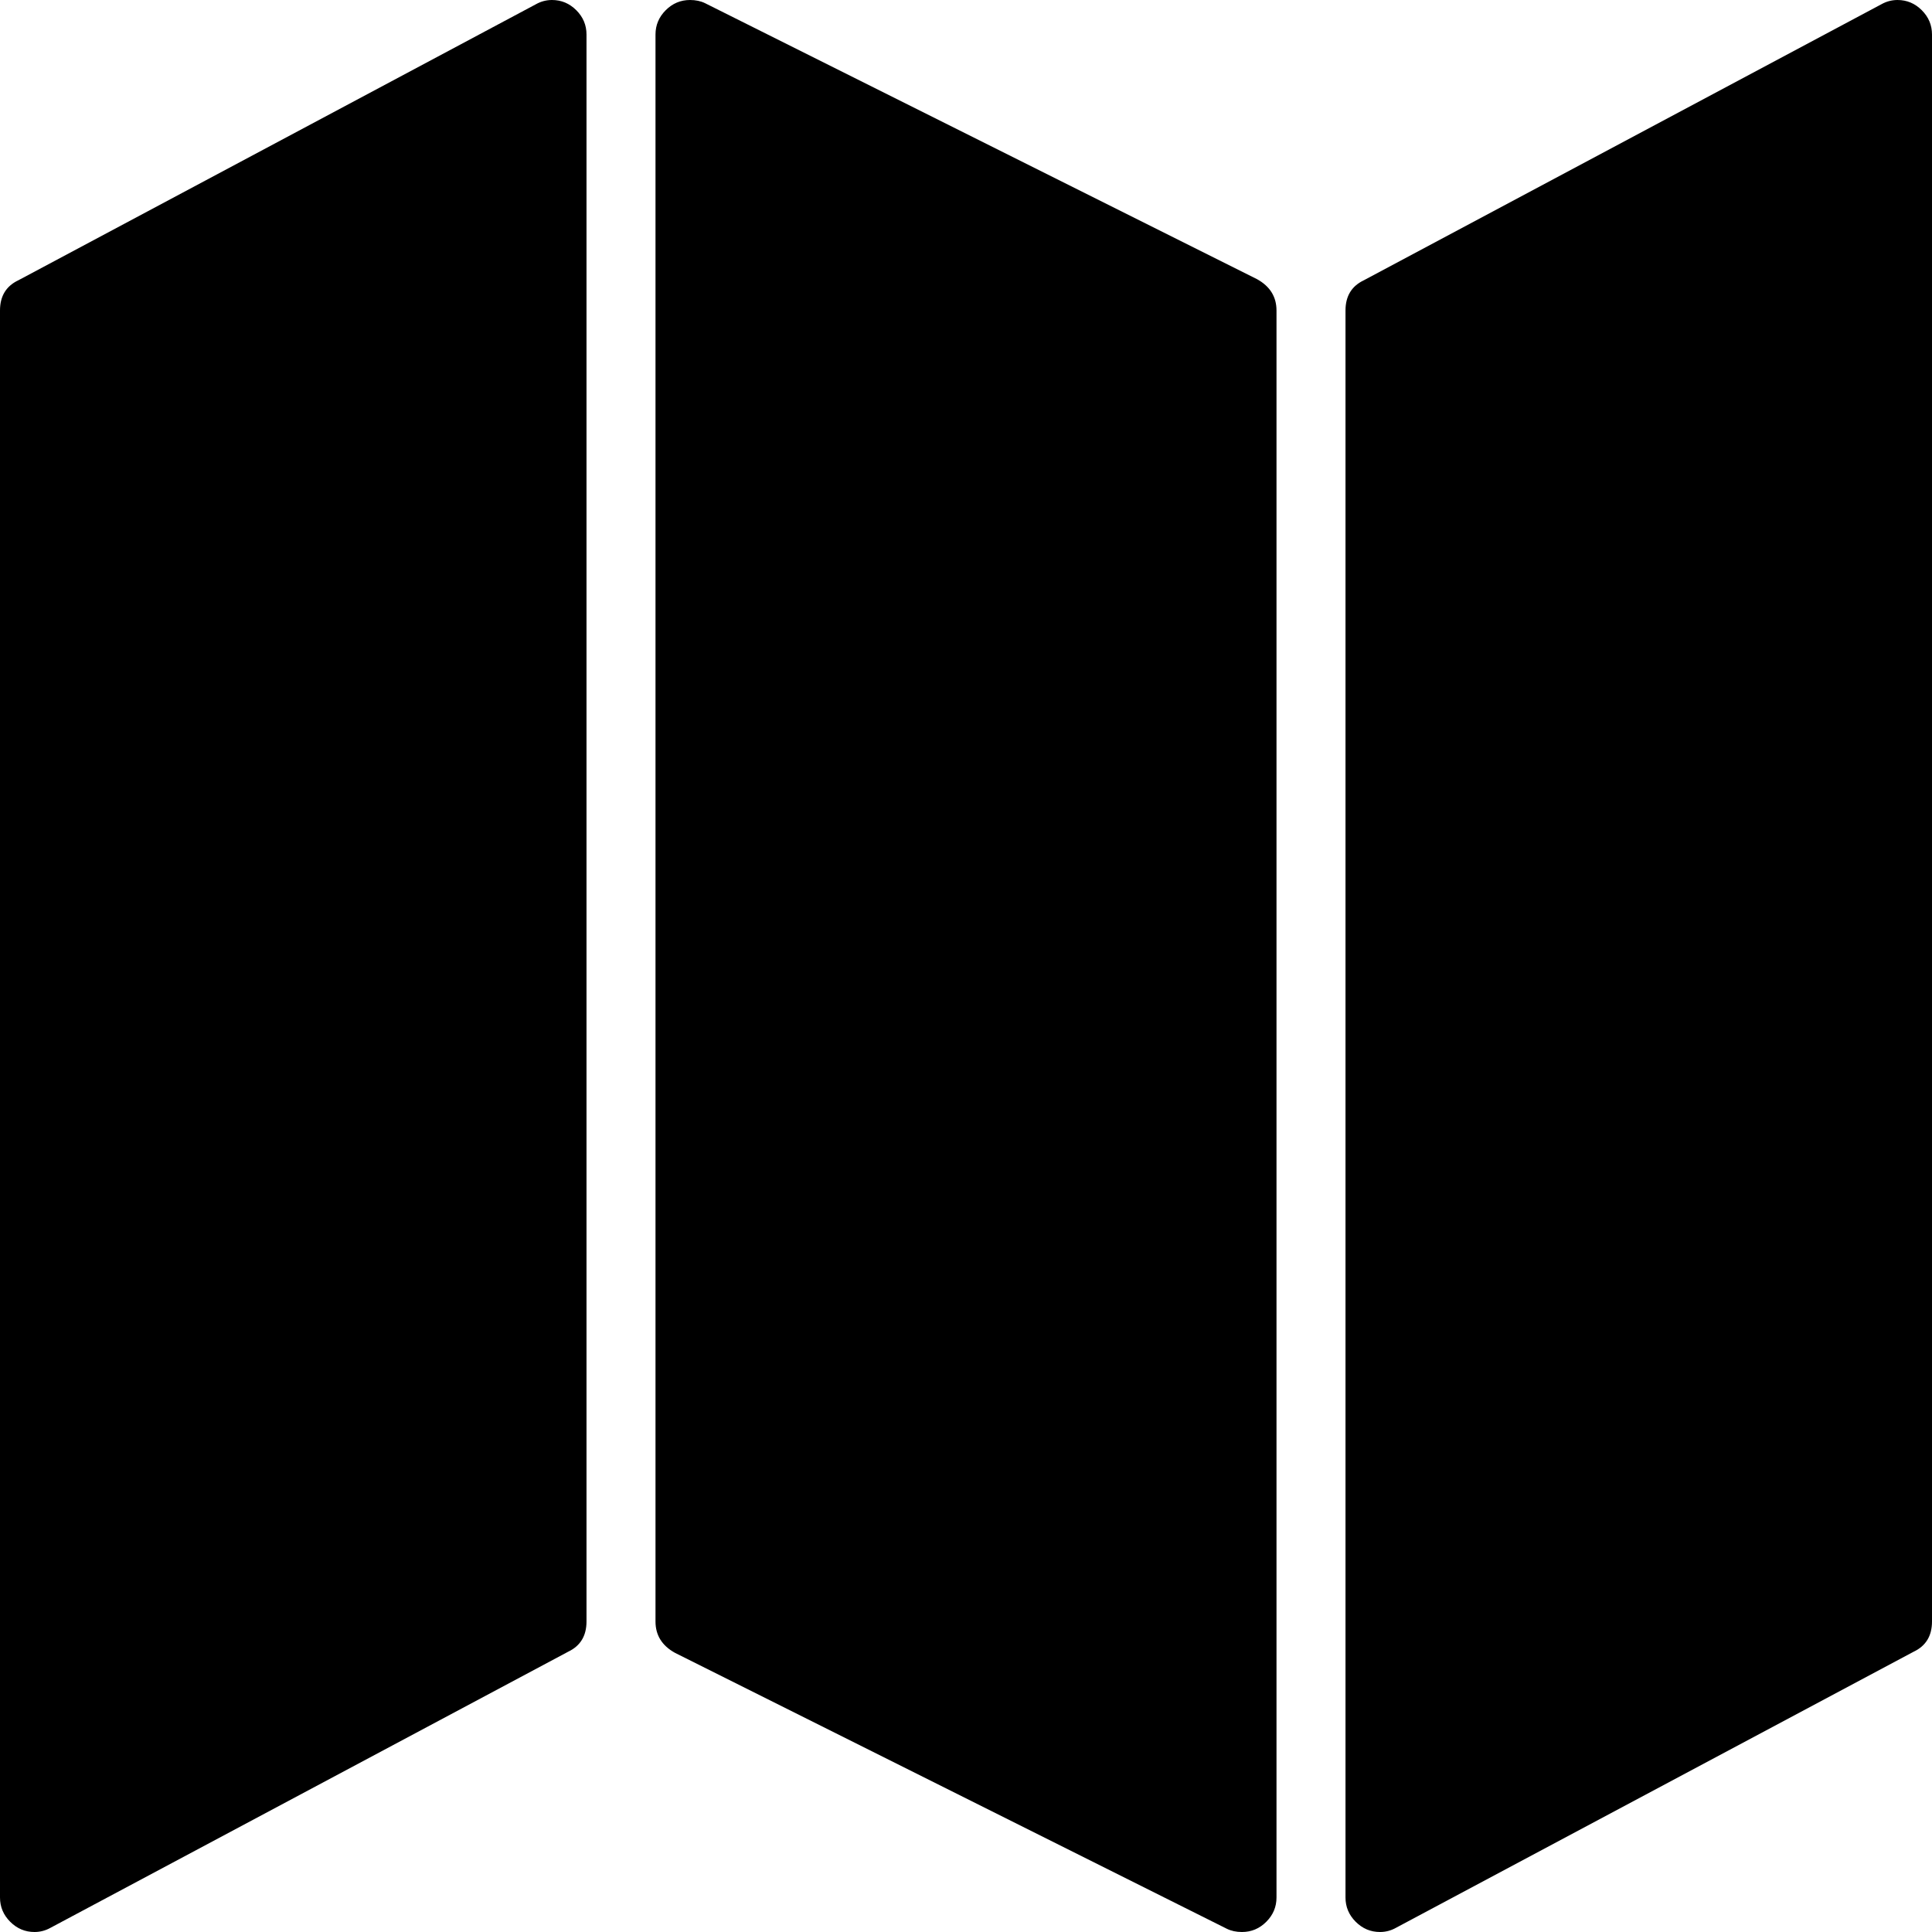 <svg xmlns="http://www.w3.org/2000/svg" width="14" height="14" viewBox="0 0 14 14"><path d="M4 0q.102 0 .176.074T4.25.25v11.5q0 .156-.133.219l-3.75 2Q.312 14 .25 14q-.102 0-.176-.074T0 13.75V2.25q0-.156.133-.219l3.75-2Q3.938 0 4 0zm9.75 0q.102 0 .176.074T14 .25v11.5q0 .156-.133.219l-3.75 2Q10.062 14 10 14q-.102 0-.176-.074t-.074-.176V2.25q0-.156.133-.219l3.75-2Q13.688 0 13.75 0zM5 0q.062 0 .109.023l4 2q.141.078.141.227v11.5q0 .102-.074.176T9 14q-.062 0-.109-.023l-4-2q-.141-.078-.141-.227V.25q0-.102.074-.176T5 0z"/></svg>